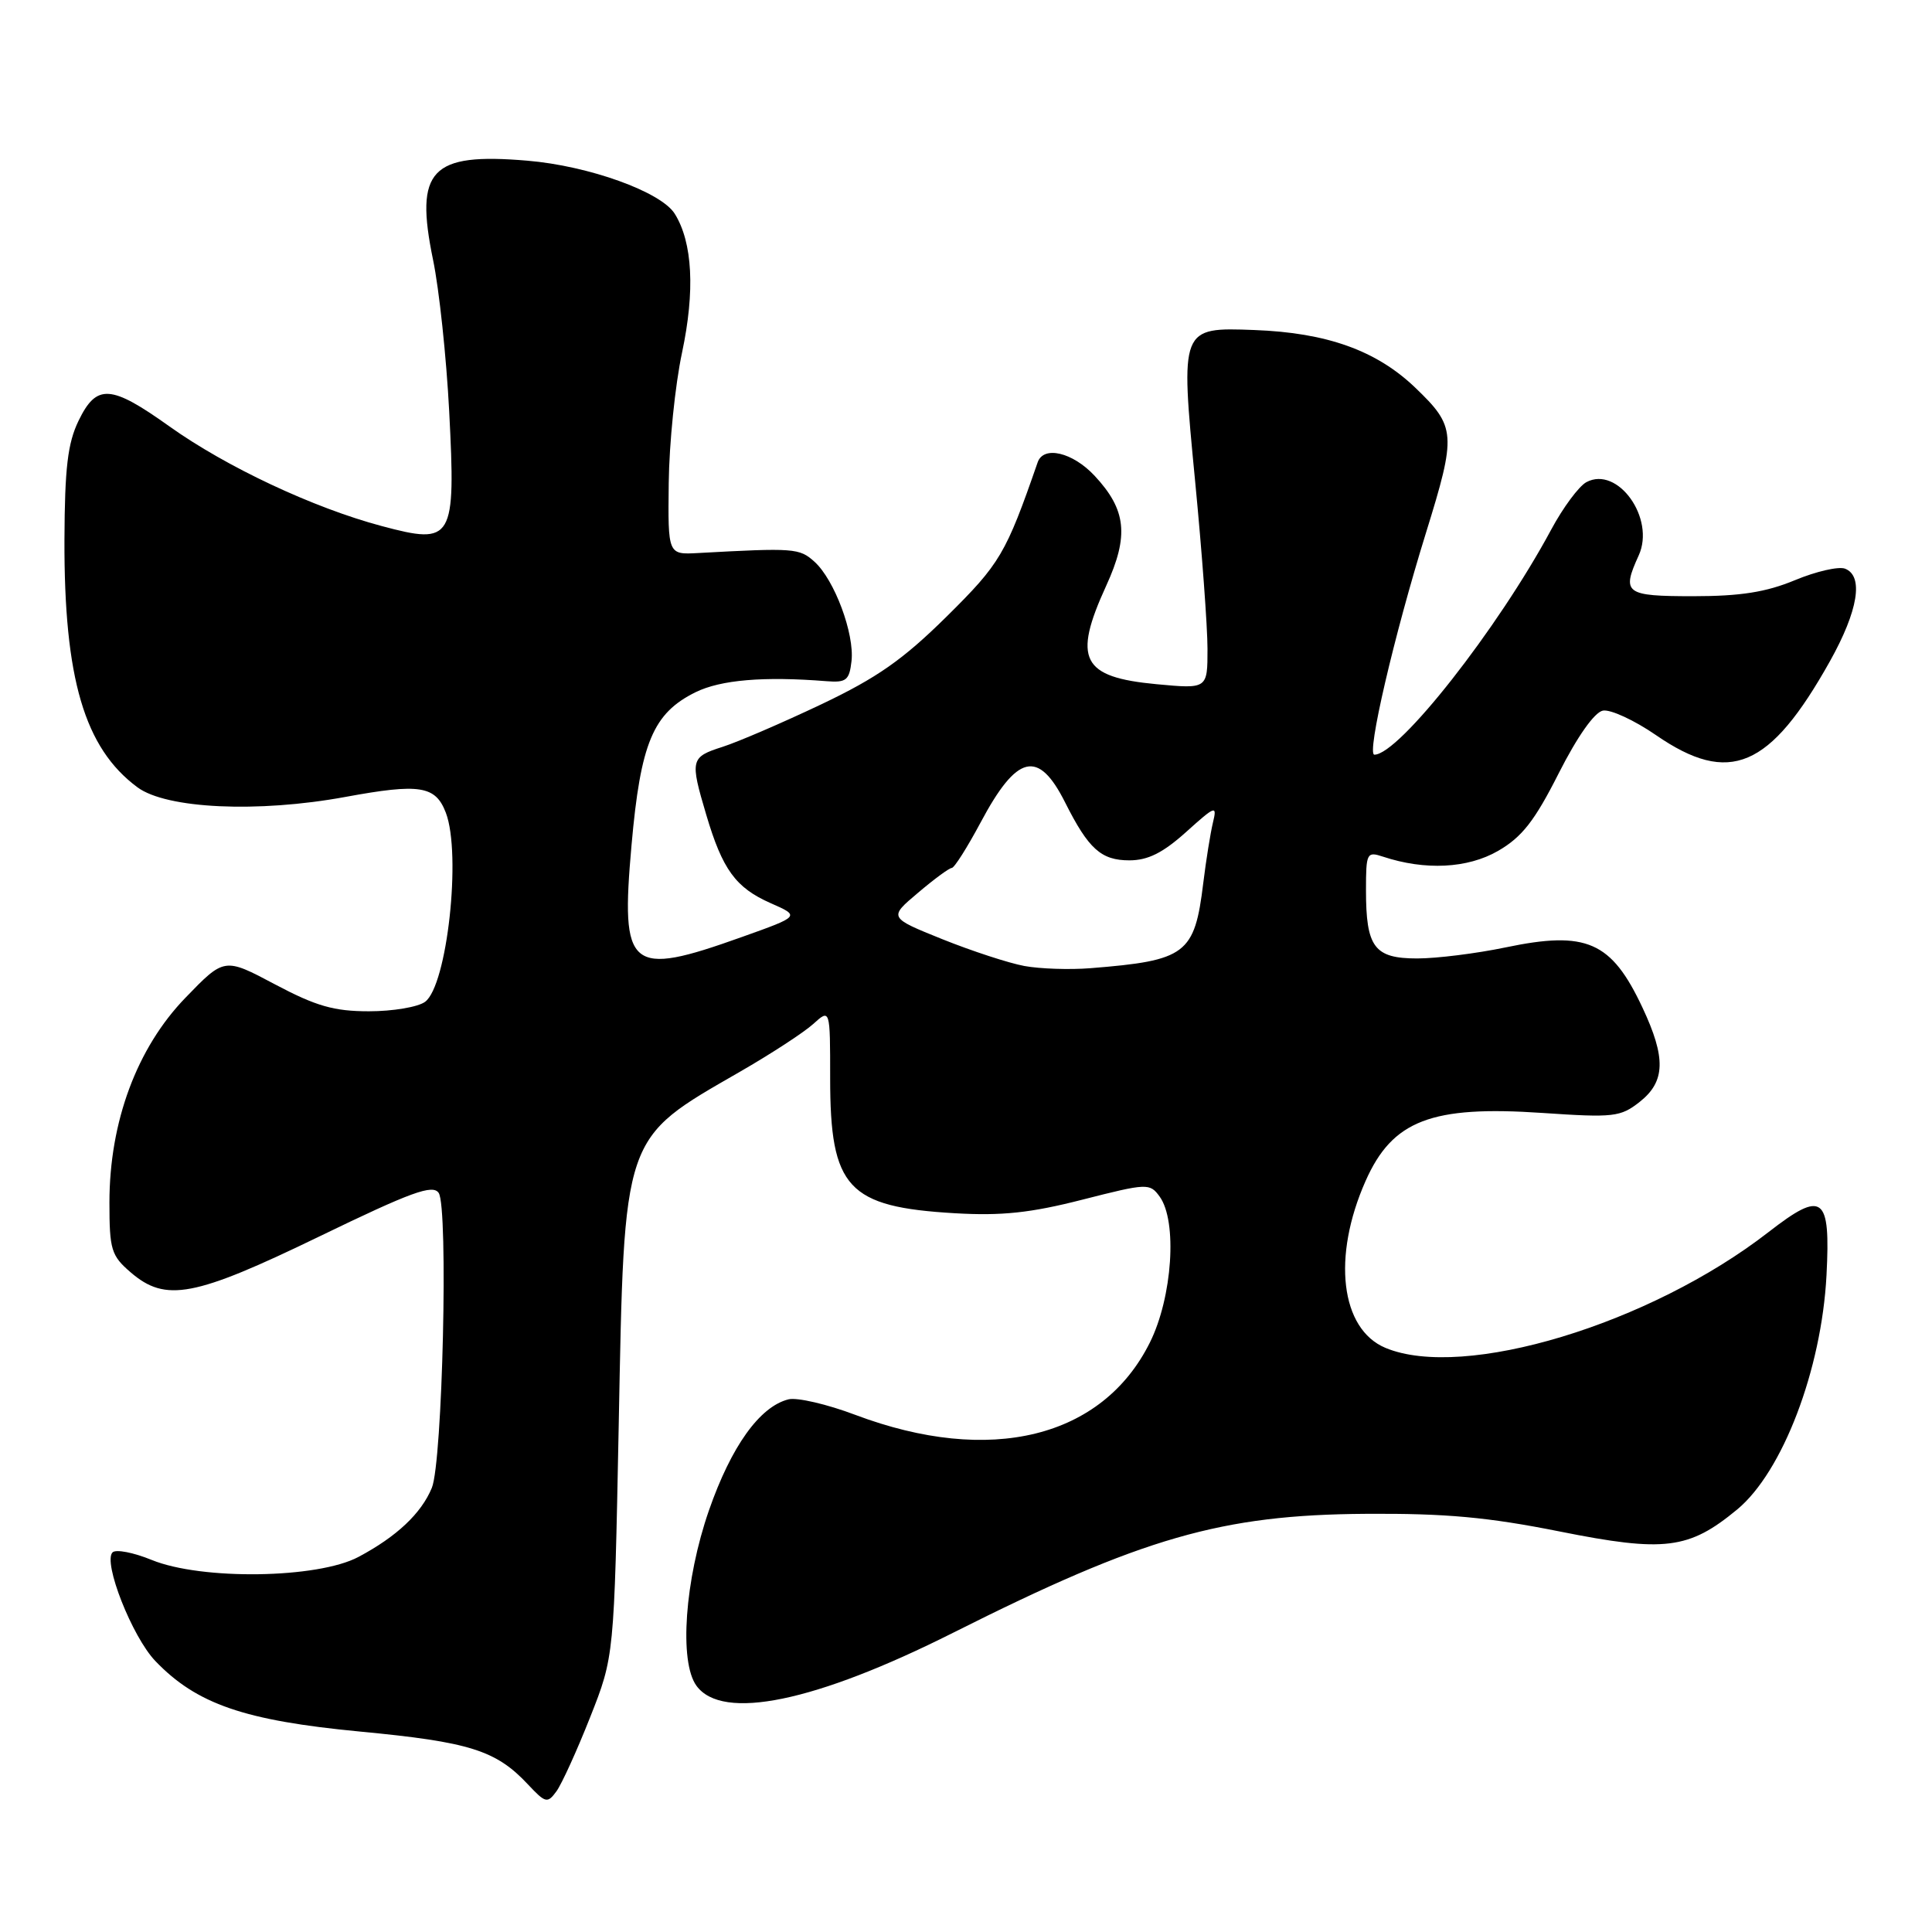 <?xml version="1.0" encoding="UTF-8" standalone="no"?>
<!DOCTYPE svg PUBLIC "-//W3C//DTD SVG 1.1//EN" "http://www.w3.org/Graphics/SVG/1.1/DTD/svg11.dtd" >
<svg xmlns="http://www.w3.org/2000/svg" xmlns:xlink="http://www.w3.org/1999/xlink" version="1.1" viewBox="0 0 256 256">
 <g >
 <path fill="currentColor"
d=" M 78.19 227.56 C 81.38 219.50 81.38 219.50 81.98 189.00 C 82.73 150.07 82.41 151.02 98.00 142.04 C 102.12 139.67 106.51 136.81 107.75 135.69 C 110.00 133.65 110.00 133.65 110.00 142.88 C 110.00 157.43 112.31 159.93 126.52 160.76 C 132.74 161.12 136.55 160.72 143.43 158.96 C 152.02 156.77 152.35 156.76 153.65 158.54 C 156.03 161.79 155.36 171.89 152.36 177.90 C 146.06 190.55 131.20 194.20 113.34 187.48 C 109.59 186.06 105.60 185.14 104.48 185.42 C 100.67 186.37 96.89 191.65 93.94 200.13 C 90.74 209.33 89.96 220.20 92.29 223.38 C 95.72 228.07 108.03 225.53 126.27 216.36 C 151.41 203.72 161.85 200.71 181.00 200.59 C 191.56 200.52 197.15 201.03 206.67 202.93 C 220.57 205.71 223.78 205.31 230.19 200.01 C 236.20 195.03 241.36 181.51 242.02 169.00 C 242.57 158.42 241.55 157.66 234.35 163.25 C 218.62 175.47 193.95 182.93 183.58 178.60 C 177.63 176.11 176.49 166.54 180.94 156.50 C 184.50 148.45 189.66 146.47 204.37 147.47 C 213.82 148.11 214.72 148.01 217.26 146.01 C 220.68 143.32 220.77 140.18 217.63 133.50 C 213.52 124.74 210.22 123.29 199.48 125.54 C 195.64 126.34 190.38 127.00 187.79 127.00 C 182.10 127.00 181.00 125.53 181.00 117.95 C 181.00 113.02 181.11 112.80 183.25 113.51 C 188.83 115.36 194.46 115.08 198.50 112.75 C 201.67 110.92 203.34 108.79 206.53 102.48 C 209.00 97.60 211.27 94.38 212.39 94.16 C 213.39 93.97 216.56 95.43 219.43 97.41 C 229.16 104.11 234.52 101.83 242.48 87.61 C 246.23 80.90 246.97 76.31 244.47 75.35 C 243.62 75.03 240.64 75.71 237.83 76.88 C 234.02 78.46 230.62 79.00 224.37 79.00 C 215.33 79.00 214.84 78.64 217.14 73.59 C 219.37 68.69 214.35 61.67 210.20 63.89 C 209.21 64.43 207.11 67.25 205.54 70.18 C 198.49 83.30 185.37 100.00 182.11 100.00 C 181.05 100.00 184.70 84.29 188.94 70.63 C 193.01 57.51 192.93 56.55 187.52 51.36 C 182.38 46.44 175.83 44.09 166.22 43.73 C 156.39 43.36 156.39 43.37 158.36 63.76 C 159.26 73.06 160.00 83.06 160.00 85.98 C 160.00 91.29 160.00 91.29 153.25 90.66 C 143.32 89.73 142.11 87.37 146.58 77.61 C 149.62 70.97 149.25 67.55 145.03 63.03 C 142.13 59.93 138.28 59.02 137.50 61.25 C 133.28 73.41 132.53 74.68 125.43 81.70 C 119.65 87.41 116.22 89.81 108.82 93.33 C 103.70 95.76 97.81 98.30 95.75 98.96 C 91.49 100.32 91.41 100.65 93.59 107.99 C 95.74 115.24 97.49 117.63 102.11 119.67 C 106.04 121.40 106.04 121.40 98.27 124.17 C 83.35 129.50 82.21 128.55 83.68 111.99 C 84.88 98.44 86.53 94.50 92.17 91.72 C 95.51 90.08 101.20 89.60 109.50 90.26 C 112.13 90.47 112.54 90.15 112.83 87.60 C 113.24 83.99 110.58 76.83 107.92 74.43 C 105.93 72.63 105.23 72.58 92.50 73.28 C 88.50 73.50 88.50 73.50 88.61 64.00 C 88.67 58.77 89.46 51.01 90.37 46.74 C 92.11 38.56 91.78 32.13 89.41 28.33 C 87.60 25.42 78.02 21.97 69.86 21.29 C 57.08 20.21 54.92 22.48 57.38 34.42 C 58.19 38.31 59.15 47.35 59.52 54.50 C 60.40 71.59 60.03 72.23 50.60 69.71 C 41.54 67.30 29.98 61.87 22.45 56.50 C 14.66 50.94 12.80 50.83 10.41 55.75 C 8.97 58.72 8.58 62.00 8.54 71.50 C 8.48 89.92 11.19 99.12 18.21 104.32 C 22.05 107.17 34.16 107.73 45.75 105.60 C 55.64 103.78 57.71 104.11 59.08 107.70 C 61.16 113.19 59.25 130.61 56.32 132.75 C 55.38 133.44 52.04 134.00 48.89 134.00 C 44.25 134.00 41.89 133.32 36.45 130.44 C 29.73 126.87 29.73 126.87 24.57 132.21 C 18.14 138.85 14.50 148.65 14.50 159.34 C 14.50 165.59 14.74 166.38 17.31 168.59 C 21.96 172.59 25.71 171.88 42.33 163.83 C 54.51 157.93 57.34 156.90 58.13 158.07 C 59.42 159.99 58.64 193.74 57.22 197.15 C 55.82 200.54 52.56 203.61 47.50 206.30 C 42.10 209.18 26.70 209.40 20.10 206.70 C 17.68 205.71 15.35 205.26 14.91 205.70 C 13.62 207.01 17.51 216.88 20.58 220.09 C 26.05 225.80 32.39 227.98 47.69 229.44 C 62.24 230.82 65.73 231.92 69.97 236.46 C 72.28 238.92 72.54 238.99 73.73 237.36 C 74.43 236.40 76.44 231.99 78.19 227.56 Z  M 135.74 128.00 C 133.68 127.62 128.78 126.02 124.87 124.45 C 117.75 121.58 117.75 121.58 121.63 118.31 C 123.76 116.50 125.77 115.02 126.11 115.01 C 126.45 115.01 128.16 112.30 129.92 109.01 C 134.76 99.92 137.58 99.25 141.14 106.34 C 144.24 112.50 145.90 114.00 149.65 114.00 C 152.11 114.00 154.10 113.00 157.16 110.25 C 161.07 106.73 161.29 106.65 160.72 109.00 C 160.39 110.38 159.81 113.97 159.44 117.00 C 158.29 126.44 157.18 127.28 144.50 128.29 C 141.75 128.51 137.81 128.38 135.74 128.00 Z "/>
</g>
</svg>